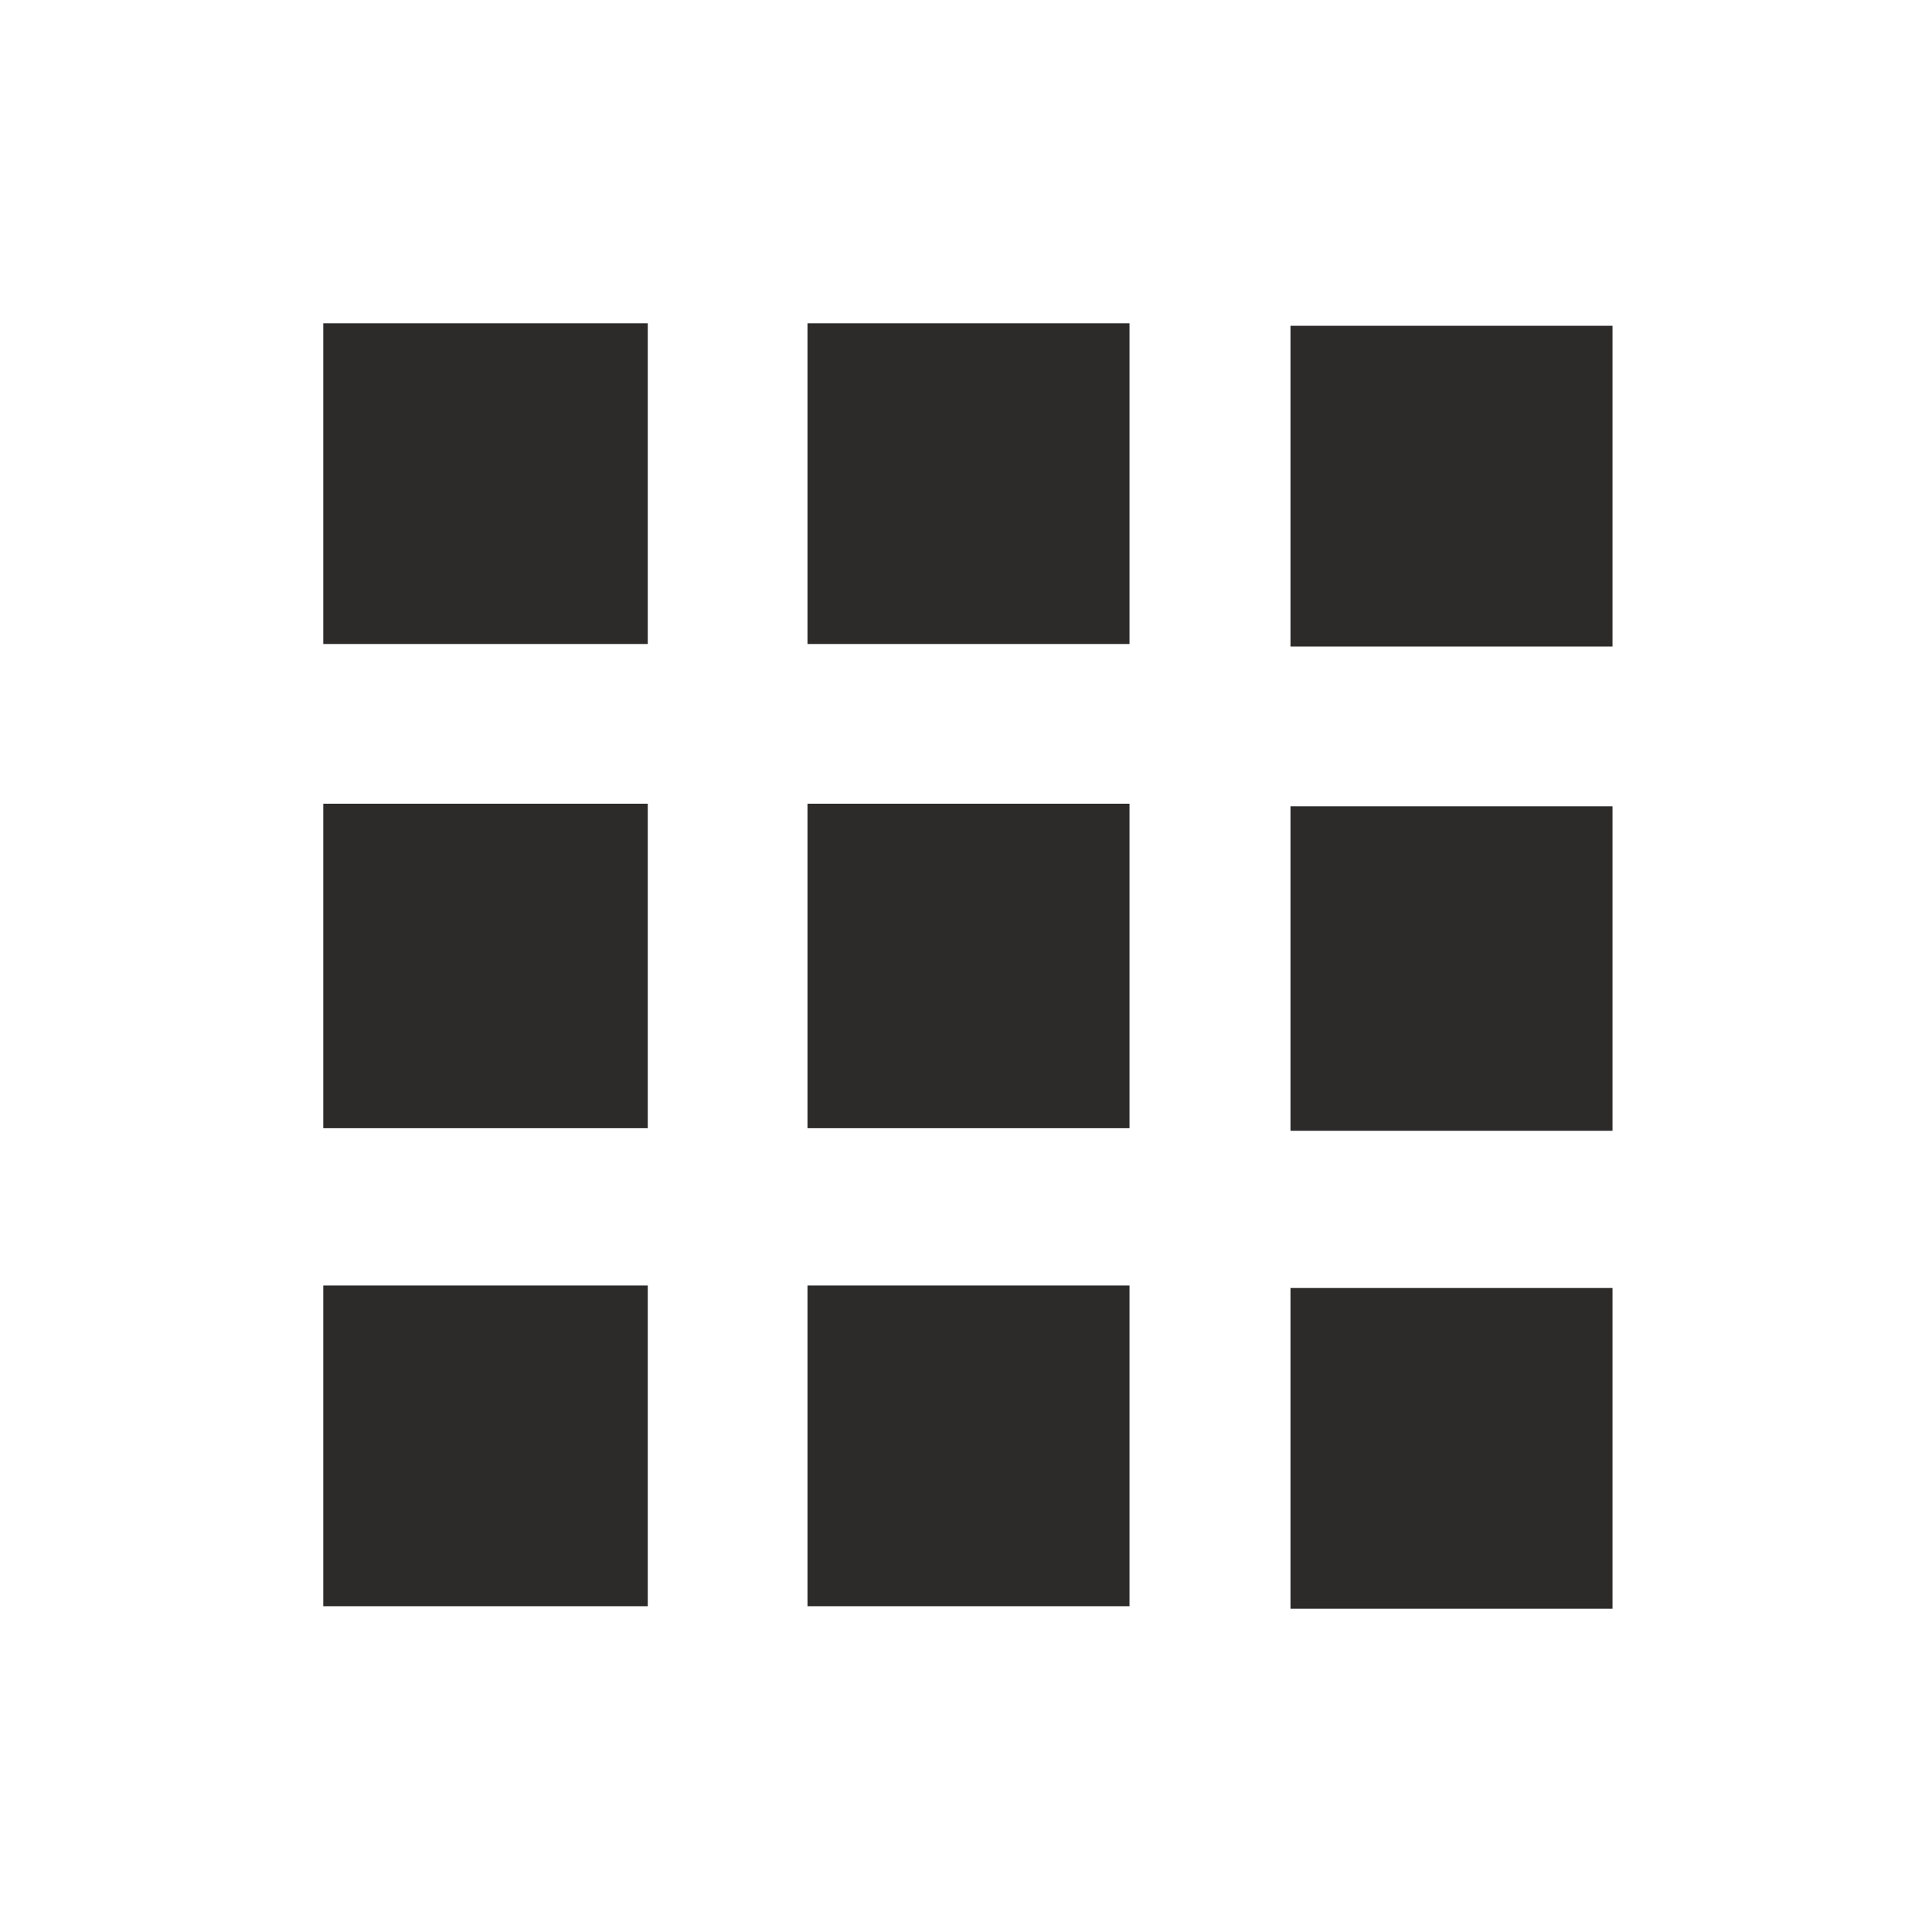 <!-- Generated by IcoMoon.io -->
<svg version="1.1" xmlns="http://www.w3.org/2000/svg" width="24" height="24" viewBox="0 0 24 24">
<title>view-thumbnails</title>
<path fill="#2d2a2a" d="M10.031 4.016h4v3.984h-4v-3.984z"></path>
<path fill="#2d2a2a" d="M10.031 15.969h4v3.984h-4v-3.984z"></path>
<path fill="#2d2a2a" d="M10.031 9.984h4v4.031h-4v-4.031z"></path>
<path fill="#2d2a2a" d="M16.031 4.047h4v3.984h-4v-3.984z"></path>
<path fill="#2d2a2a" d="M16.031 16h4v3.984h-4v-3.984z"></path>
<path fill="#2d2a2a" d="M16.031 10.016h4v4.031h-4v-4.031z"></path>
<path fill="#2d2a2a" d="M4.016 4.016h4.031v3.984h-4.031v-3.984z"></path>
<path fill="#2d2a2a" d="M4.016 15.969h4.031v3.984h-4.031v-3.984z"></path>
<path fill="#2d2a2a" d="M4.016 9.984h4.031v4.031h-4.031v-4.031z"></path>
</svg>
